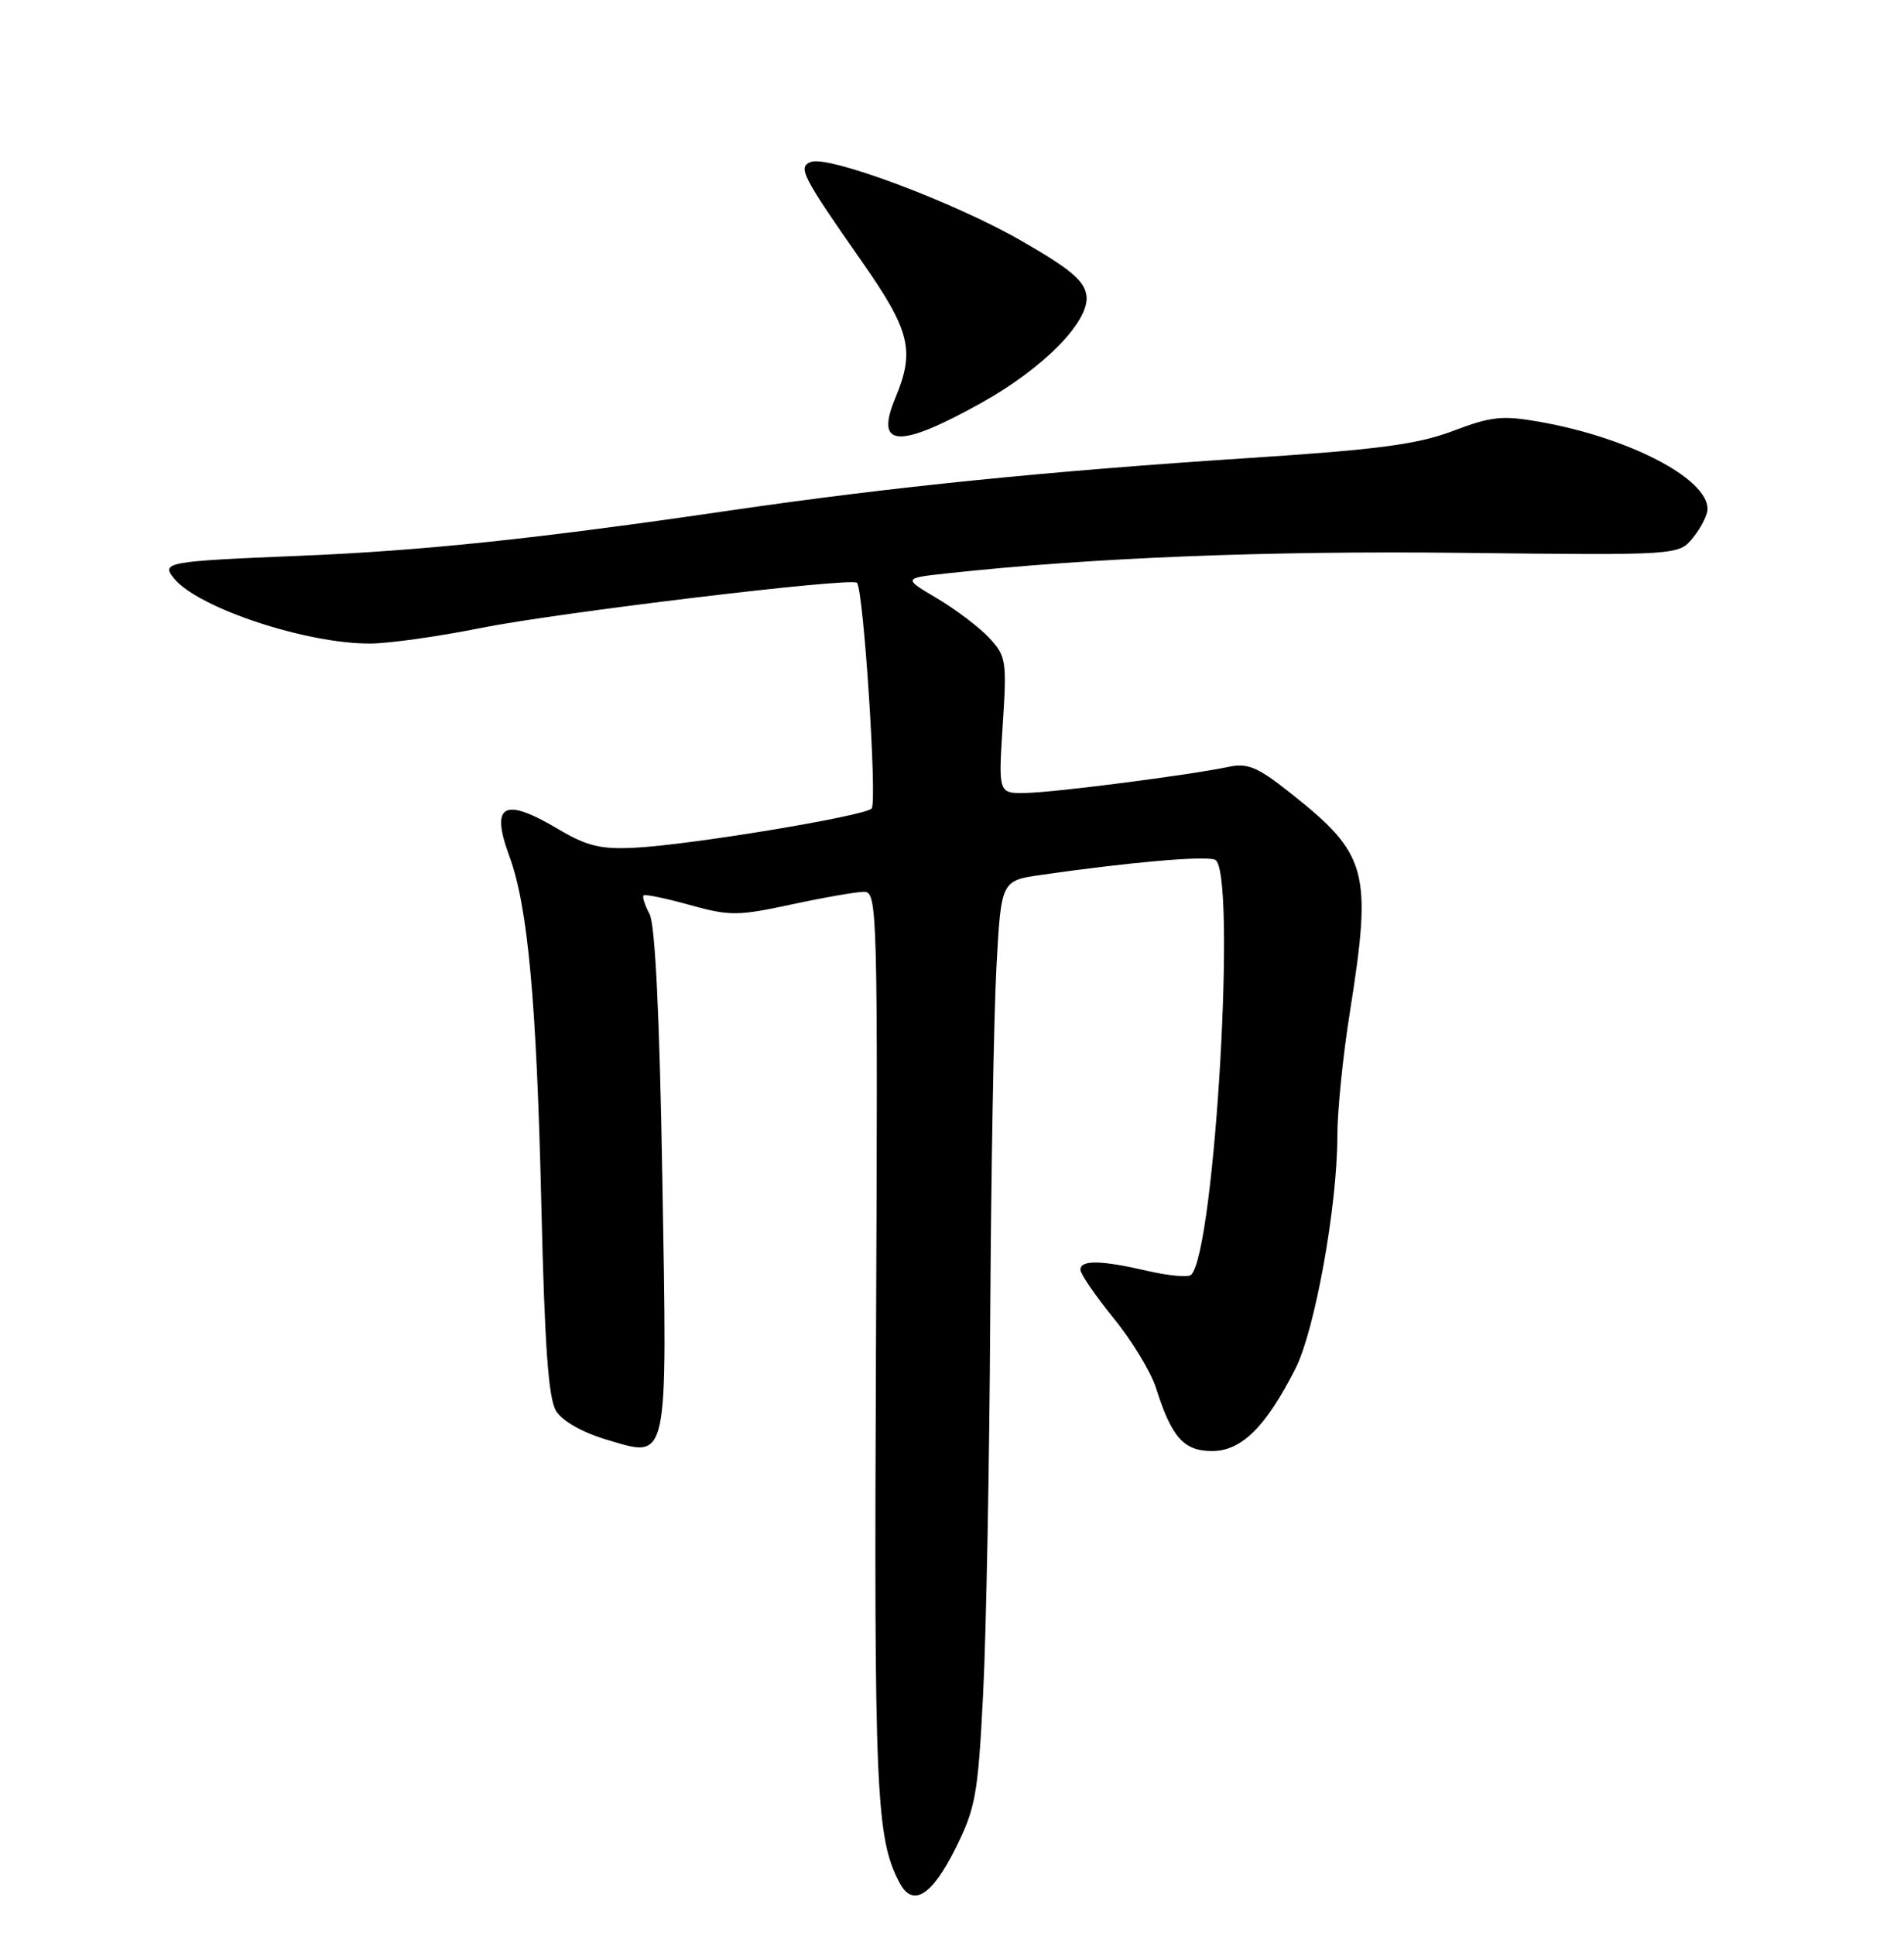 <?xml version="1.0" encoding="UTF-8" standalone="no"?>
<!DOCTYPE svg PUBLIC "-//W3C//DTD SVG 1.1//EN" "http://www.w3.org/Graphics/SVG/1.1/DTD/svg11.dtd" >
<svg xmlns="http://www.w3.org/2000/svg" xmlns:xlink="http://www.w3.org/1999/xlink" version="1.1" viewBox="0 0 252 256">
 <g >
 <path fill="currentColor"
d=" M 126.44 244.62 C 129.13 239.23 129.44 237.50 130.12 224.12 C 130.53 216.08 130.95 193.75 131.06 174.50 C 131.17 155.25 131.54 134.33 131.88 128.01 C 132.50 116.52 132.50 116.52 137.82 115.76 C 149.58 114.07 159.40 113.22 160.80 113.75 C 163.72 114.87 160.81 165.52 157.65 168.68 C 157.29 169.05 154.71 168.81 151.92 168.17 C 145.69 166.73 143.00 166.69 143.00 168.01 C 143.00 168.57 144.98 171.45 147.39 174.42 C 149.81 177.38 152.33 181.54 153.00 183.66 C 155.08 190.21 156.68 192.00 160.43 192.00 C 164.31 192.00 167.55 188.79 171.45 181.10 C 174.04 175.98 177.00 159.59 177.00 150.31 C 177.00 147.03 177.74 139.66 178.66 133.93 C 181.63 115.17 181.05 113.04 170.69 104.85 C 166.42 101.47 165.12 100.93 162.55 101.48 C 157.41 102.56 139.72 104.84 135.81 104.92 C 132.13 105.00 132.13 105.00 132.71 95.97 C 133.27 87.42 133.17 86.81 130.90 84.38 C 129.58 82.97 126.47 80.62 124.00 79.16 C 119.50 76.50 119.50 76.50 125.50 75.85 C 144.47 73.79 167.78 72.86 193.34 73.15 C 222.19 73.48 222.19 73.48 224.09 71.13 C 225.14 69.84 226.00 68.13 226.00 67.34 C 226.00 63.31 215.60 57.91 203.81 55.82 C 198.85 54.94 197.39 55.09 192.31 57.02 C 187.63 58.79 182.42 59.49 165.50 60.59 C 138.70 62.33 117.87 64.44 96.66 67.54 C 70.97 71.30 55.95 72.88 39.50 73.55 C 21.97 74.27 21.26 74.40 23.07 76.58 C 26.30 80.48 40.66 85.22 49.05 85.15 C 51.56 85.13 58.08 84.21 63.55 83.11 C 73.54 81.09 112.73 76.37 113.42 77.11 C 114.30 78.05 116.13 106.26 115.36 106.99 C 114.27 108.01 91.29 111.81 84.00 112.17 C 79.50 112.40 77.67 111.95 73.91 109.72 C 66.67 105.42 64.88 106.40 67.41 113.27 C 69.87 119.93 71.02 132.53 71.65 159.50 C 72.09 178.21 72.58 185.06 73.61 186.71 C 74.44 188.04 77.10 189.54 80.25 190.48 C 88.57 192.95 88.32 194.12 87.66 155.78 C 87.30 134.38 86.71 122.33 85.97 120.94 C 85.35 119.78 84.99 118.67 85.18 118.48 C 85.37 118.29 88.12 118.86 91.28 119.74 C 96.57 121.21 97.63 121.21 104.78 119.67 C 109.05 118.75 113.37 118.00 114.37 118.00 C 116.13 118.00 116.19 120.45 115.94 177.75 C 115.67 237.31 115.93 243.27 119.10 249.19 C 120.82 252.39 123.34 250.83 126.44 244.62 Z  M 129.86 53.32 C 138.12 48.72 144.20 42.54 143.80 39.15 C 143.56 37.17 141.73 35.62 135.14 31.84 C 126.26 26.74 109.66 20.53 107.32 21.43 C 105.55 22.11 106.16 23.29 114.06 34.59 C 120.47 43.75 121.12 46.39 118.51 52.64 C 115.75 59.23 118.90 59.42 129.86 53.32 Z "/>
</g>
</svg>